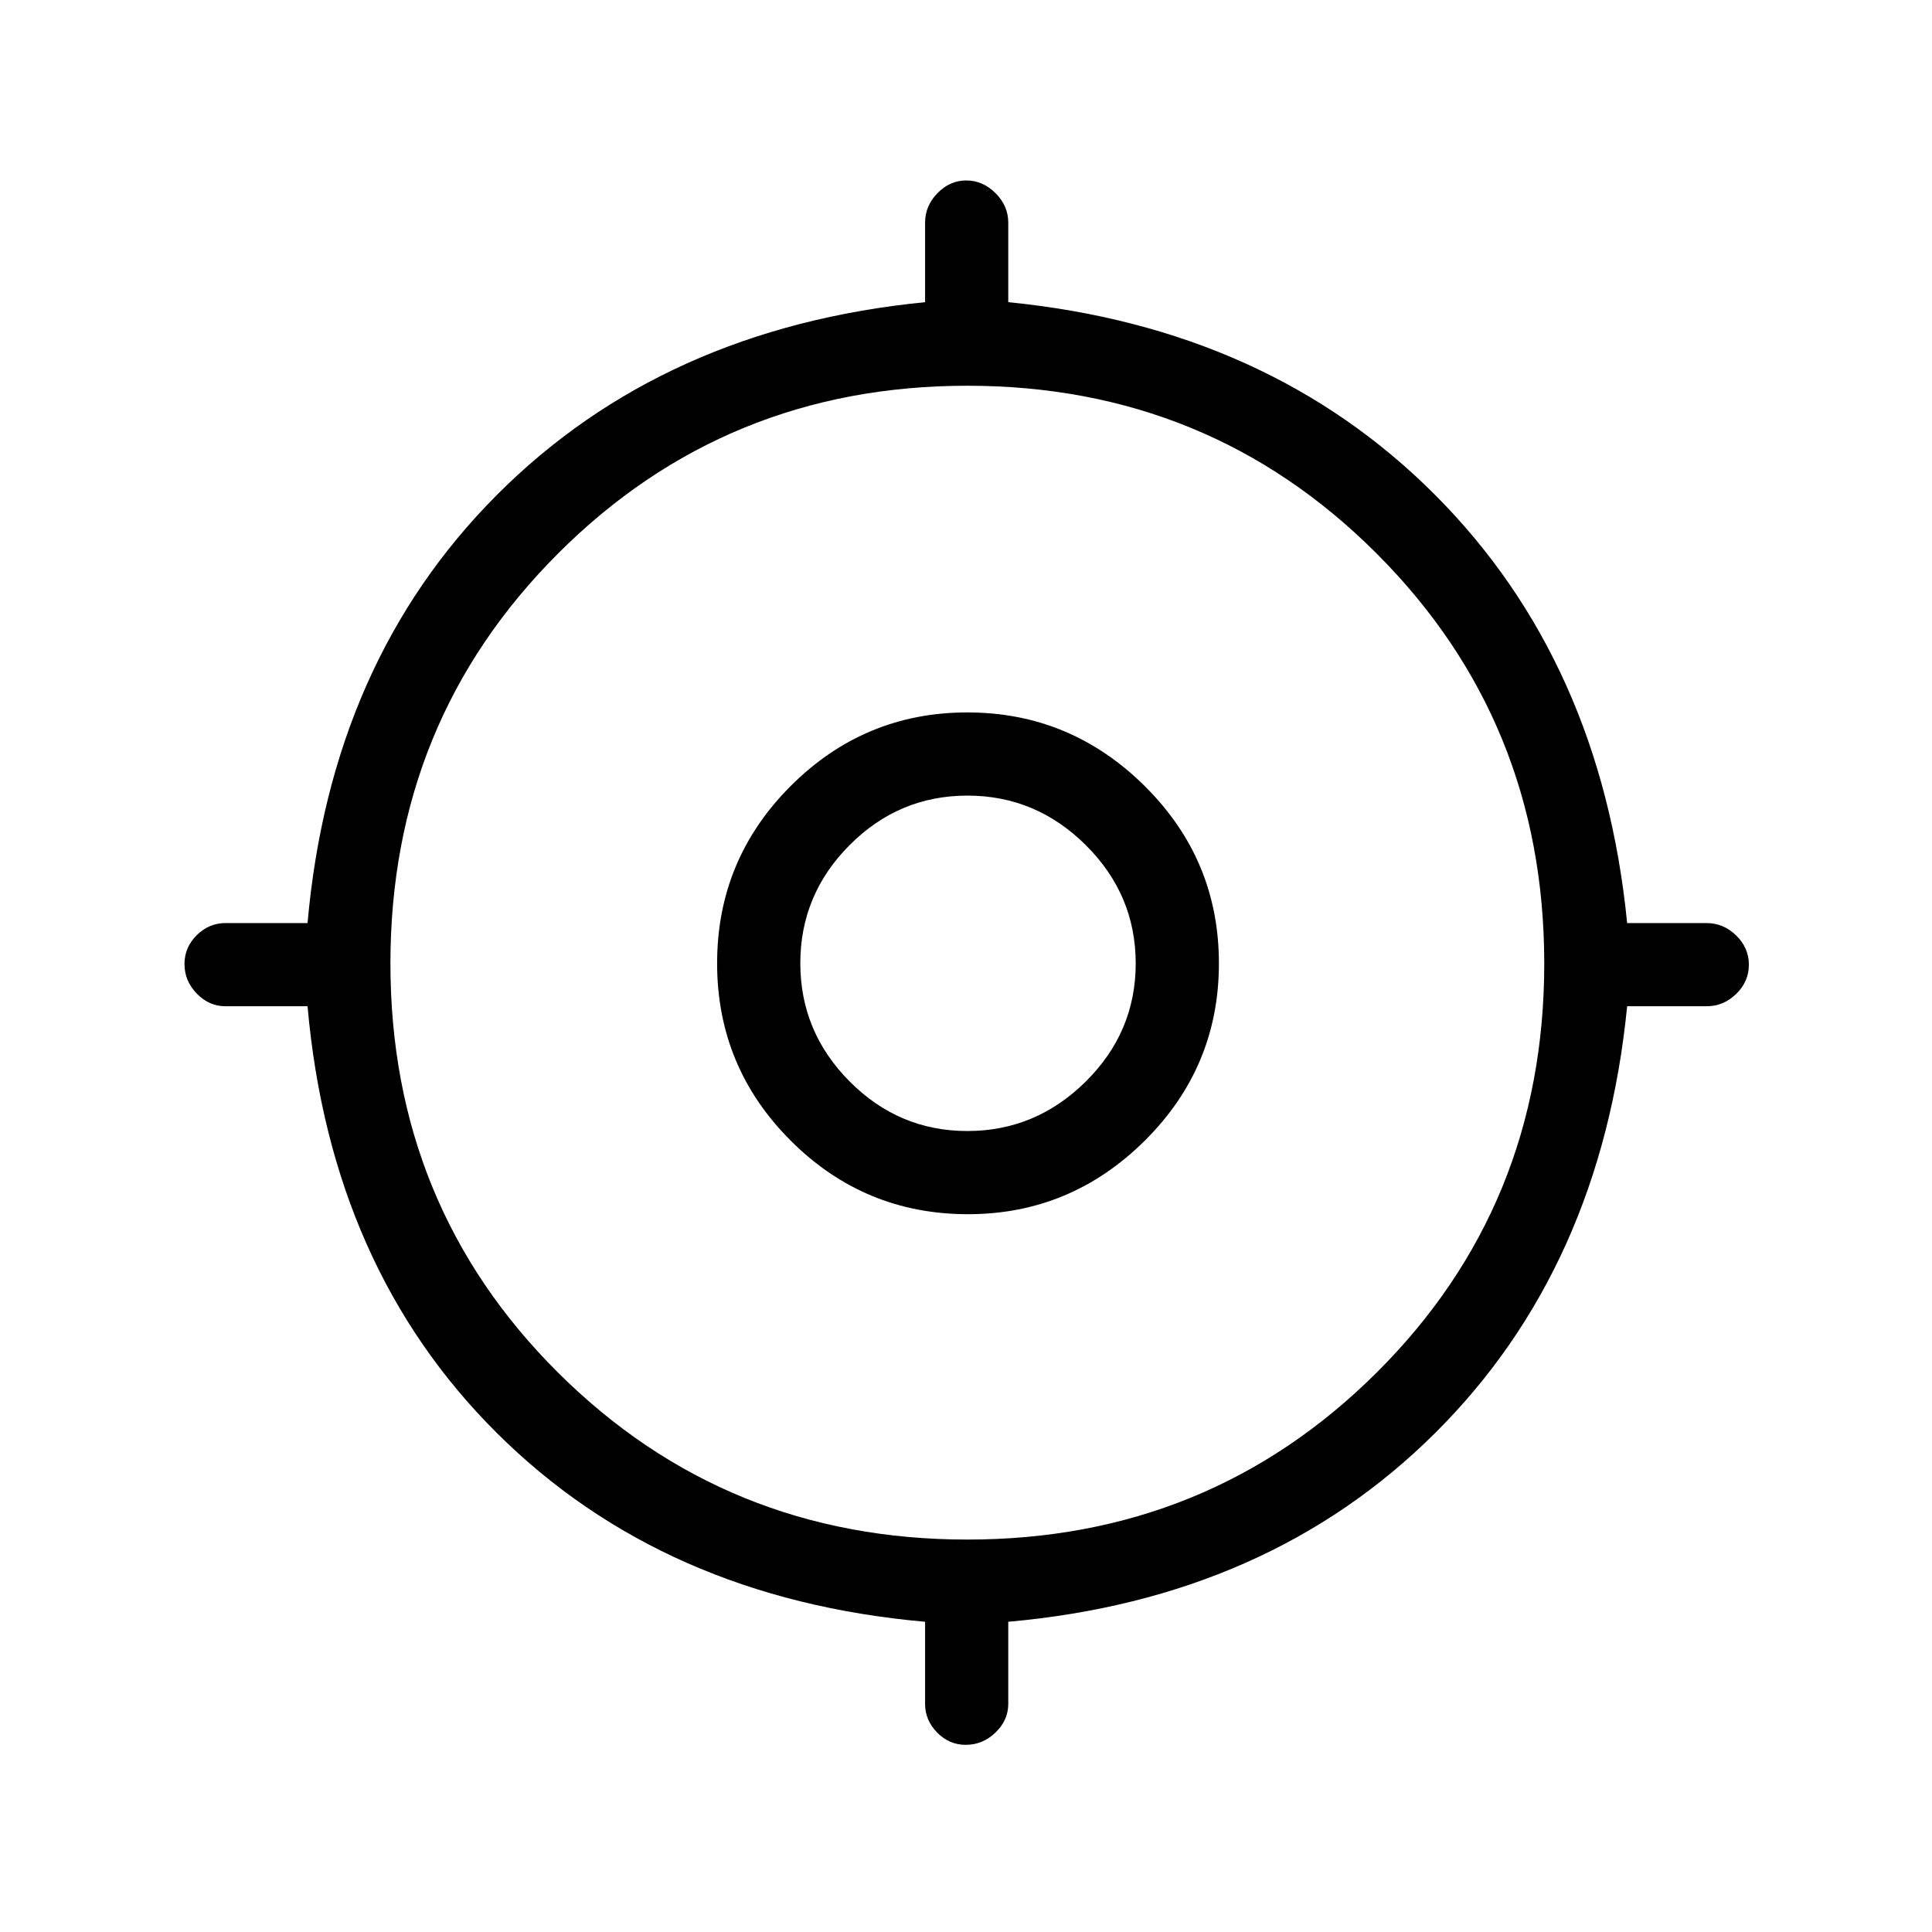 <svg xmlns="http://www.w3.org/2000/svg" height="40" viewBox="0 -960 960 960" width="40"><path d="M459.67-113.33v-40.82q-130-11.52-212.67-93.68Q164.33-330 152.82-460H112q-8.12 0-14.22-6.29-6.11-6.28-6.11-14.66 0-8.38 6.11-14.38 6.1-6 14.22-6h40.82q11.51-130 94.18-212.84 82.67-82.83 212.67-95.68v-39.48q0-8.4 6.15-14.7 6.15-6.3 14.33-6.3t14.52 6.3q6.33 6.3 6.33 14.7v39.48Q630.33-797 713-714.17q82.67 82.84 95.52 212.84H848q8.4 0 14.7 6.16 6.3 6.16 6.3 14.54 0 8.38-6.3 14.51Q856.4-460 848-460h-39.48Q795.67-330 713-247.83q-82.67 82.16-212 93.68v40.82q0 8.11-6.35 14.22Q488.31-93 479.84-93q-8.19 0-14.18-6.11t-5.99-14.22Zm21-81.67q120 0 203.33-82.92 83.33-82.92 83.33-203.33 0-120.42-83.33-203.75t-203.33-83.33q-120 0-203.34 83.33Q194-601.67 194-481.25q0 120.41 83.33 203.33Q360.67-195 480.67-195Zm.33-161.67q-51.55 0-88.11-36.56-36.56-36.55-36.56-88.1t36.56-88.11Q429.45-606 480.67-606q51.21 0 88.1 36.56 36.9 36.56 36.9 88.11t-36.82 88.1q-36.82 36.56-87.85 36.56Zm-.33-41.33q34 0 58.83-24.58 24.83-24.59 24.83-58.7t-24.78-58.75q-24.78-24.64-58.83-24.64t-58.55 24.59q-24.5 24.58-24.5 58.69 0 34.12 24.5 58.75 24.5 24.64 58.5 24.64Zm.33-83.33Z"/></svg>